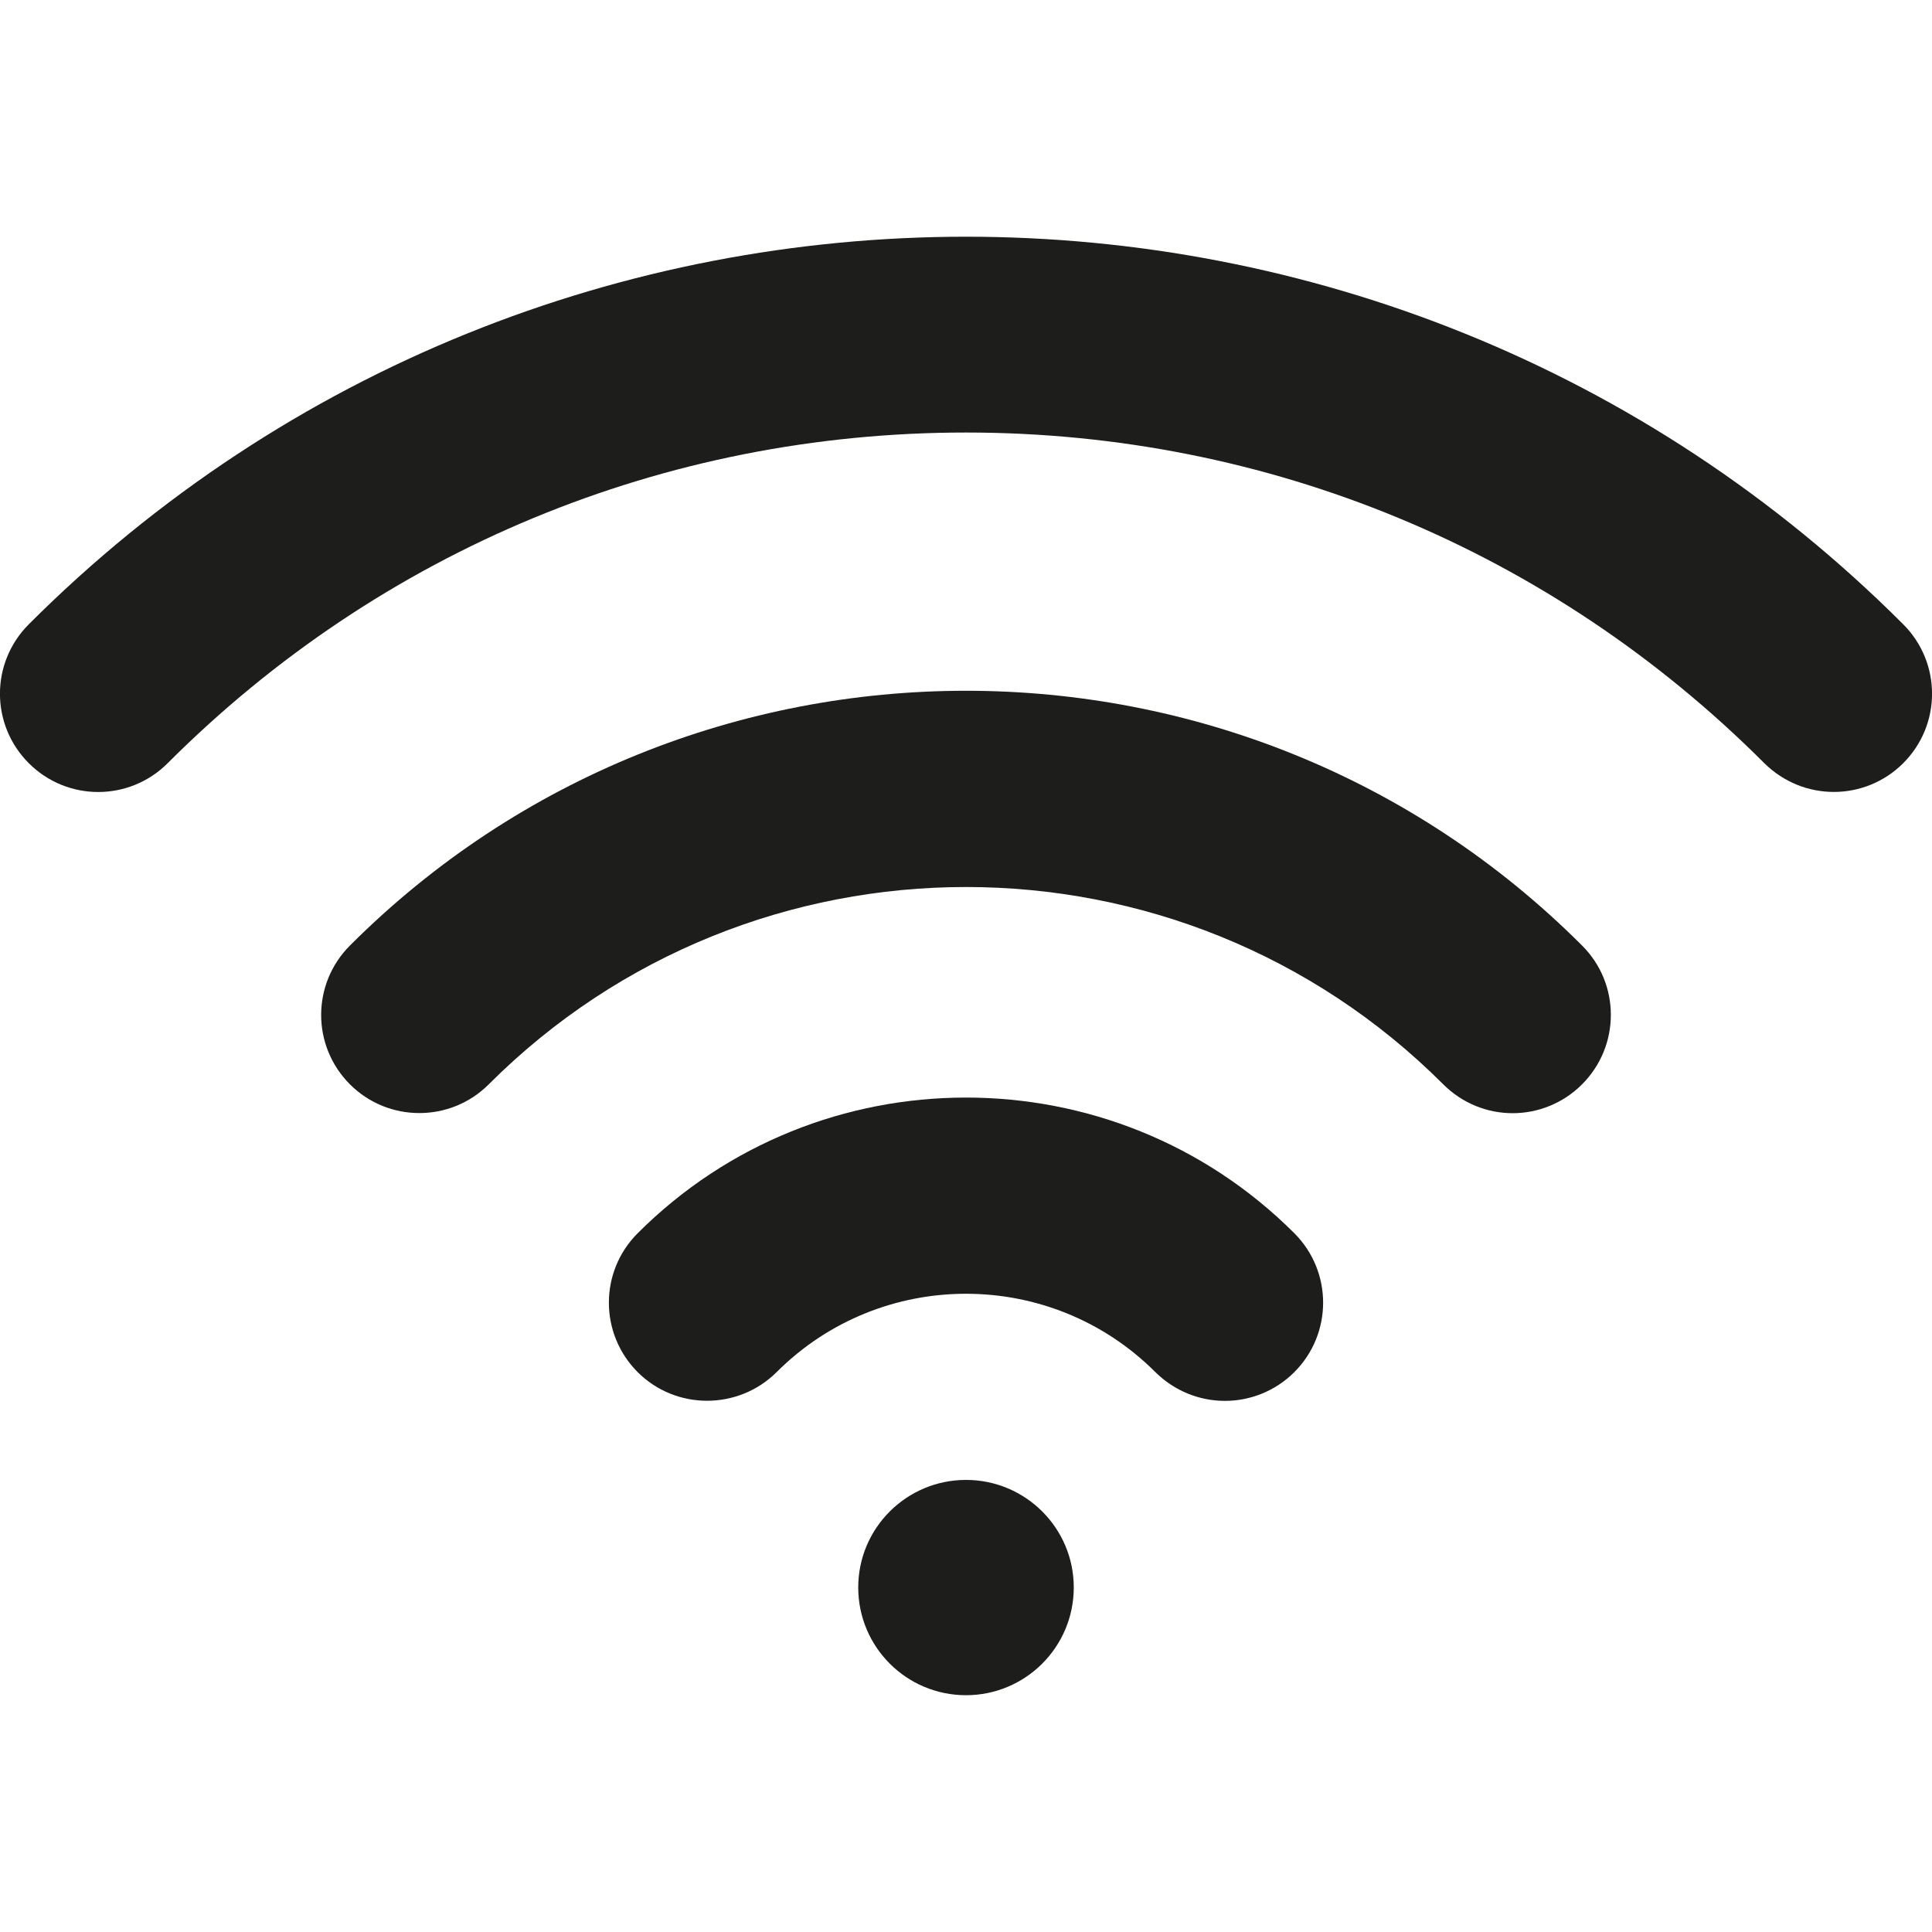 <?xml version="1.0" encoding="UTF-8"?>
<svg xmlns="http://www.w3.org/2000/svg" xmlns:xlink="http://www.w3.org/1999/xlink" width="32pt" height="32pt" viewBox="0 0 32 32" version="1.1">
<g id="surface1">
<path style=" stroke:none;fill-rule:nonzero;fill:rgb(11.373%,11.373%,10.588%);fill-opacity:1;" d="M 10.562 20.426 C 9.926 21.062 9.926 22.09 10.562 22.727 C 11.195 23.359 12.227 23.359 12.863 22.727 C 14.594 20.996 17.406 20.996 19.137 22.727 C 19.457 23.043 19.871 23.203 20.289 23.203 C 20.703 23.203 21.121 23.043 21.438 22.727 C 22.074 22.09 22.074 21.062 21.438 20.426 C 18.441 17.43 13.559 17.43 10.562 20.426 Z M 10.562 20.426 "/>
<path style=" stroke:none;fill-rule:nonzero;fill:rgb(11.373%,11.373%,10.588%);fill-opacity:1;" d="M 5.797 15.66 C 5.16 16.297 5.16 17.324 5.797 17.961 C 6.43 18.594 7.461 18.594 8.094 17.961 C 12.453 13.602 19.547 13.602 23.906 17.961 C 24.223 18.277 24.637 18.438 25.055 18.438 C 25.469 18.438 25.887 18.277 26.203 17.961 C 26.84 17.324 26.84 16.293 26.203 15.66 C 20.578 10.035 11.422 10.035 5.797 15.66 Z M 5.797 15.66 "/>
<path style=" stroke:none;fill-rule:nonzero;fill:rgb(11.373%,11.373%,10.588%);fill-opacity:1;" d="M 31.523 10.34 C 22.965 1.781 9.035 1.781 0.477 10.34 C -0.16 10.977 -0.16 12.004 0.477 12.641 C 1.113 13.277 2.141 13.277 2.777 12.641 C 6.309 9.109 11.004 7.164 16 7.164 C 20.996 7.164 25.691 9.109 29.223 12.641 C 29.543 12.957 29.957 13.117 30.375 13.117 C 30.789 13.117 31.207 12.957 31.523 12.641 C 32.16 12.004 32.16 10.977 31.523 10.34 Z M 31.523 10.34 "/>
<path style=" stroke:none;fill-rule:nonzero;fill:rgb(11.373%,11.373%,10.588%);fill-opacity:1;" d="M 17.785 26.293 C 17.785 27.281 16.984 28.078 16 28.078 C 15.016 28.078 14.215 27.281 14.215 26.293 C 14.215 25.309 15.016 24.512 16 24.512 C 16.984 24.512 17.785 25.309 17.785 26.293 Z M 17.785 26.293 "/>
</g>
</svg>
